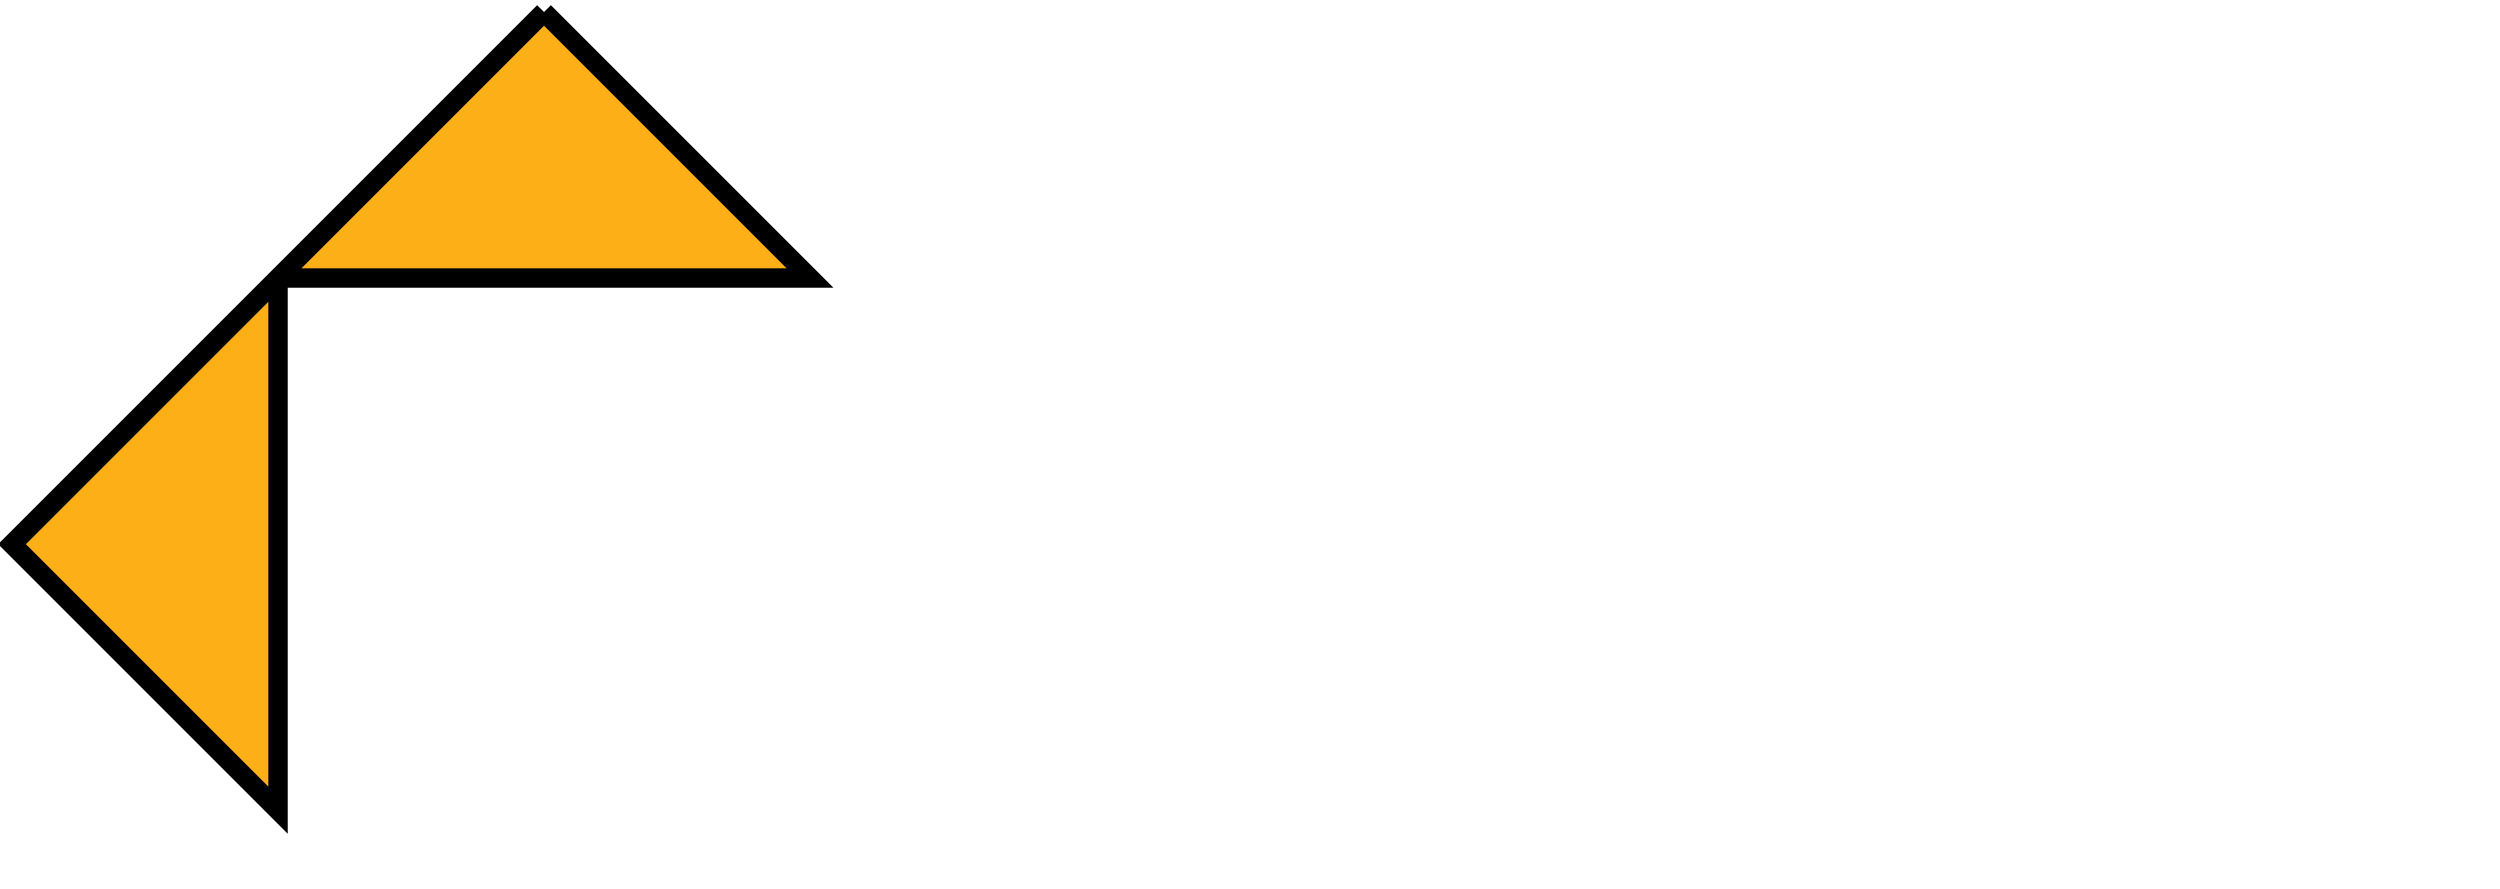 <?xml version="1.0" encoding="iso-8859-1"?><!-- Created with Inkscape (http://www.inkscape.org/) --><svg height="254.409" id="svg4484" version="1.1" width="715.748" xmlns="http://www.w3.org/2000/svg" xmlns:cc="http://creativecommons.org/ns#" xmlns:dc="http://purl.org/dc/elements/1.1/" xmlns:rdf="http://www.w3.org/1999/02/22-rdf-syntax-ns#" xmlns:svg="http://www.w3.org/2000/svg">
	
  
	<defs id="defs4486"/>
	
  
	
  
	<g id="layer1" transform="translate(-23.793,-425.322)">
		
    
		<g id="g4505" transform="matrix(4.444,0,0,4.444,-992.506,-849.631)">
			
      
			<g id="g4048" transform="matrix(1.25,0,0,-1.25,339.625,314.053)">
				
        
				
				
      
			</g>
			
      
			<g id="g4052" transform="matrix(1.25,0,0,-1.25,246.602,339.1)">
				
        
				<path animation_id="1" d="M 0,0 0,27.419 -13.71,13.71 0,0 z M -13.71,13.726 0,0.016 0,27.436 -13.71,13.726 z M 13.709,41.145 27.419,27.436 0,27.436 13.709,41.145" id="path4054" stroke="black" style="fill:#fcaf17;fill-opacity:1;fill-rule:nonzero;"/>
				
      
			</g>
			
    
		</g>
		
  
	</g>
	

</svg>